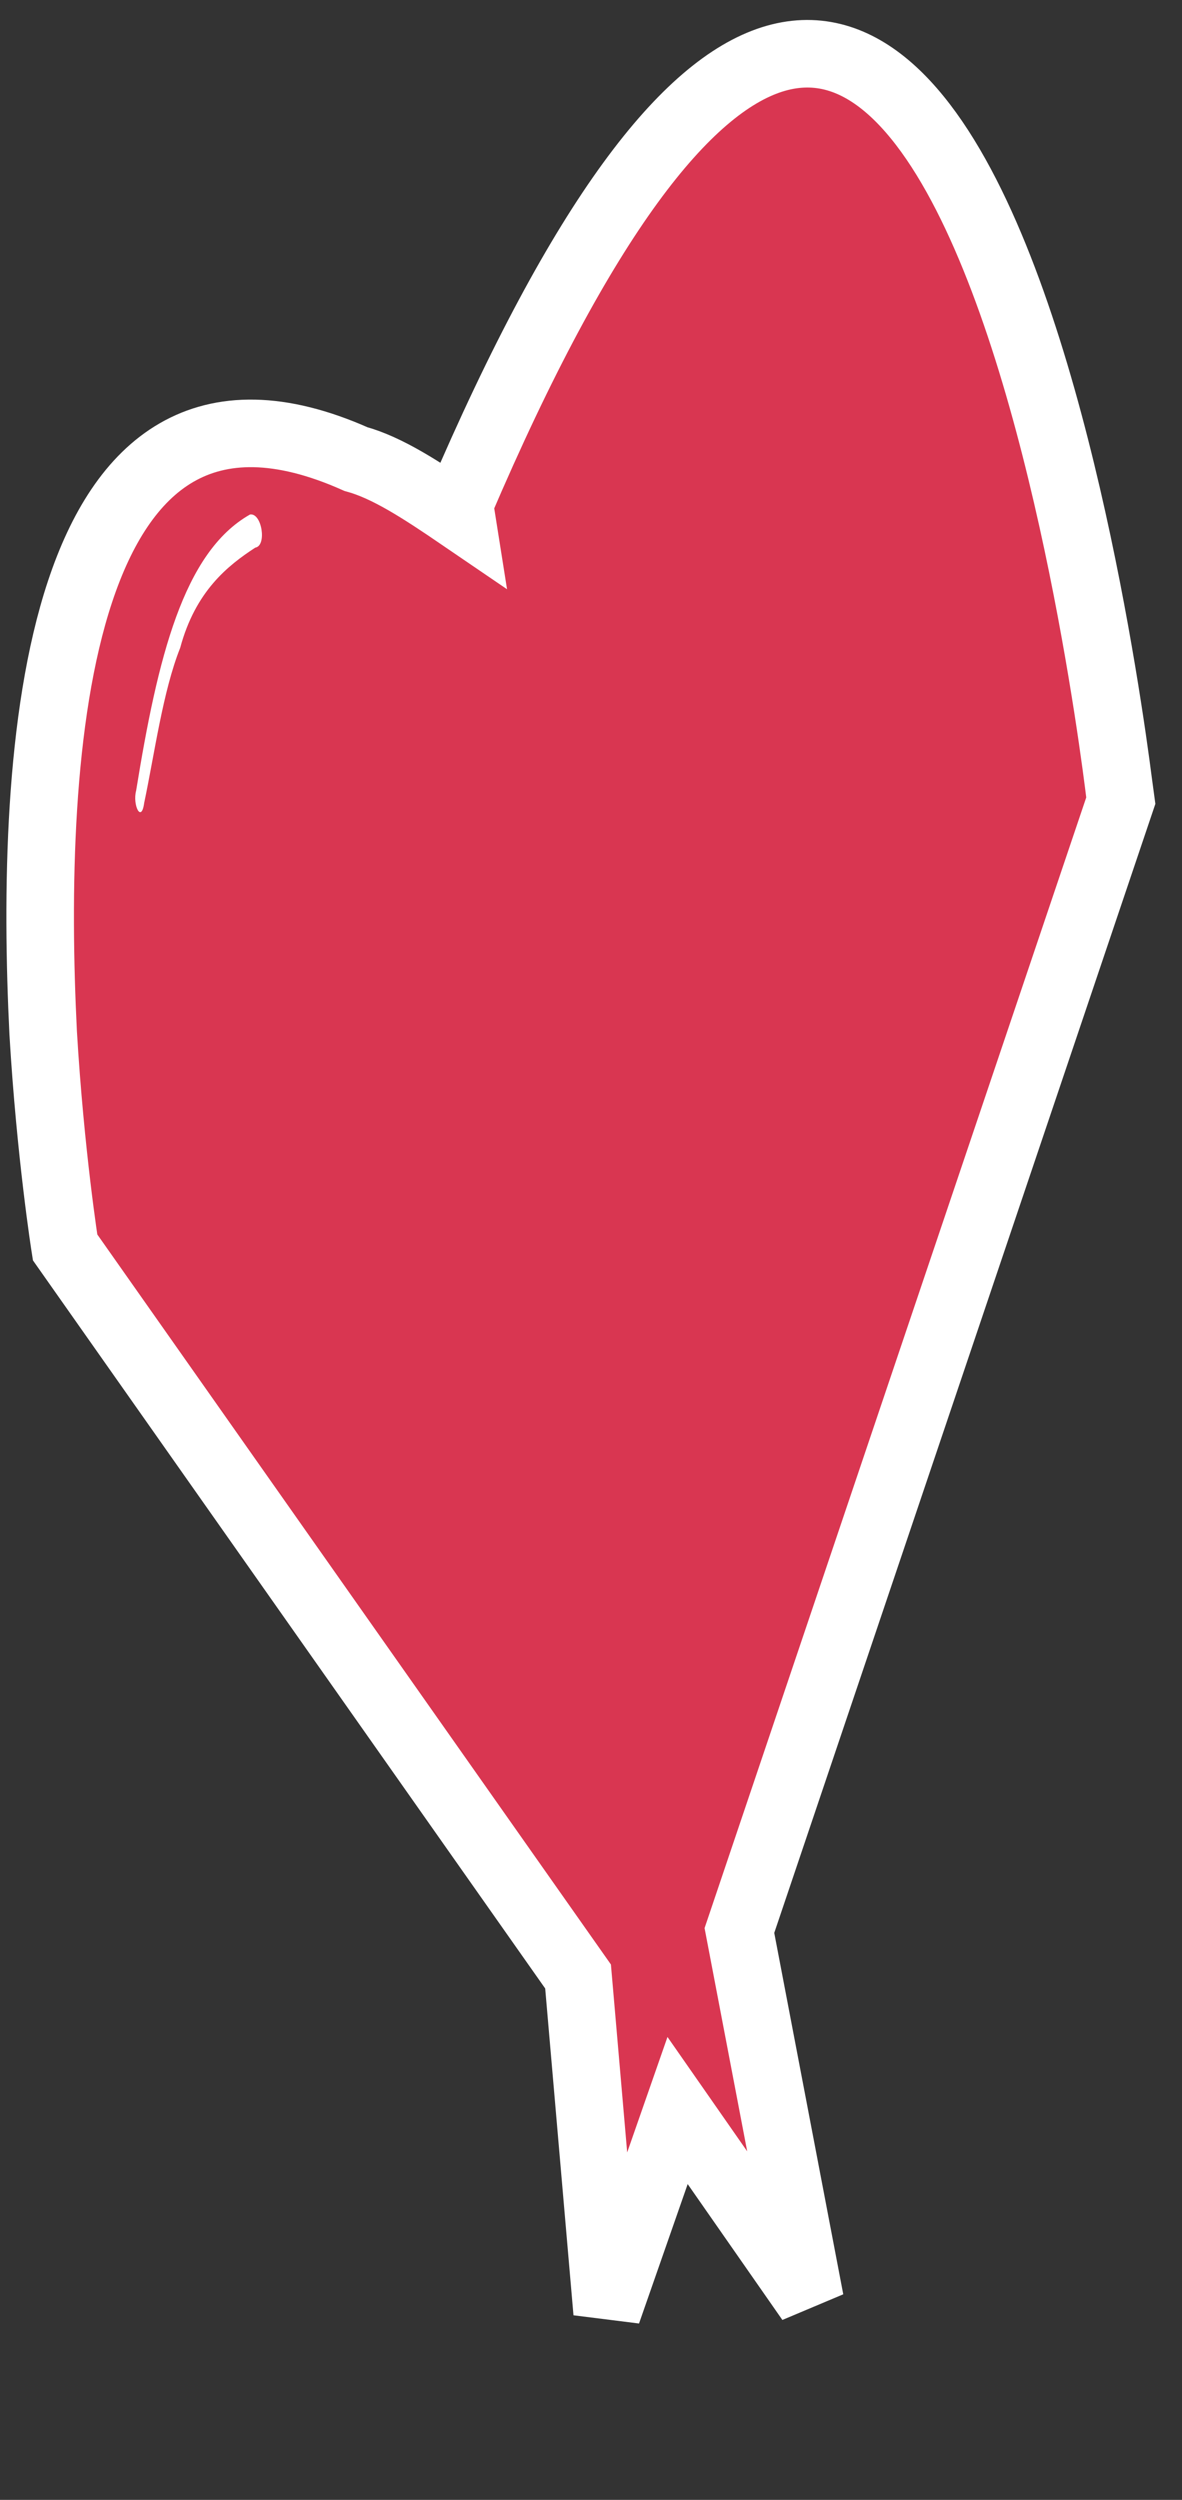 <?xml version="1.0" encoding="UTF-8"?>
<svg width="35px" height="74px" viewBox="0 0 35 74" version="1.1" xmlns="http://www.w3.org/2000/svg" xmlns:xlink="http://www.w3.org/1999/xlink">
    <rect x="0" y="0" width="35" height="74" fill="#333333" stroke="none"/>
    <!-- Generator: Sketch 50.2 (55047) - http://www.bohemiancoding.com/sketch -->
    <title>heart copy 7</title>
    <desc>Created with Sketch.</desc>
    <defs></defs>
    <g id="Page-1" stroke="none" stroke-width="1" fill="none" fill-rule="evenodd">
        <g id="TV-Main-Copy-3" transform="translate(-1158, -608)">
            <g id="los-angeles-copy" transform="translate(477, -45)">
                <g id="map-view-1" transform="translate(0, 407)">
                    <g id="heart-copy-7" transform="translate(699.459, 281.825) rotate(-9) translate(-699.459, -281.825) translate(682.959, 248.825)">
                        <path d="M14.973,11.59 L14.973,11.989 C13.916,10.993 13.035,10.197 12.154,9.798 C3.875,4.423 1.233,16.966 0.352,25.129 C0,28.713 0,31.5 0,31.5 L11.626,55.193 L10.921,65.148 L13.916,59.573 L16.911,65.745 L16.558,54.596 L32.94,23.337 C32.94,23.138 34.878,-20.066 14.973,11.59 Z" id="heart-fill" stroke="#FFFFFF" stroke-width="2" fill="#D93651" fill-rule="nonzero"></path>
                        <path d="M8.803,11.922 C7.916,12.319 6.853,12.915 6.143,14.503 C5.434,15.695 4.902,17.482 4.371,18.872 C4.193,19.468 4.016,18.872 4.193,18.475 C5.434,14.702 6.675,11.723 8.803,10.929 C9.157,10.929 9.157,11.922 8.803,11.922 Z" id="Path" fill="#FFFFFF"></path>
                    </g>
                </g>
            </g>
        </g>
    </g>
</svg>